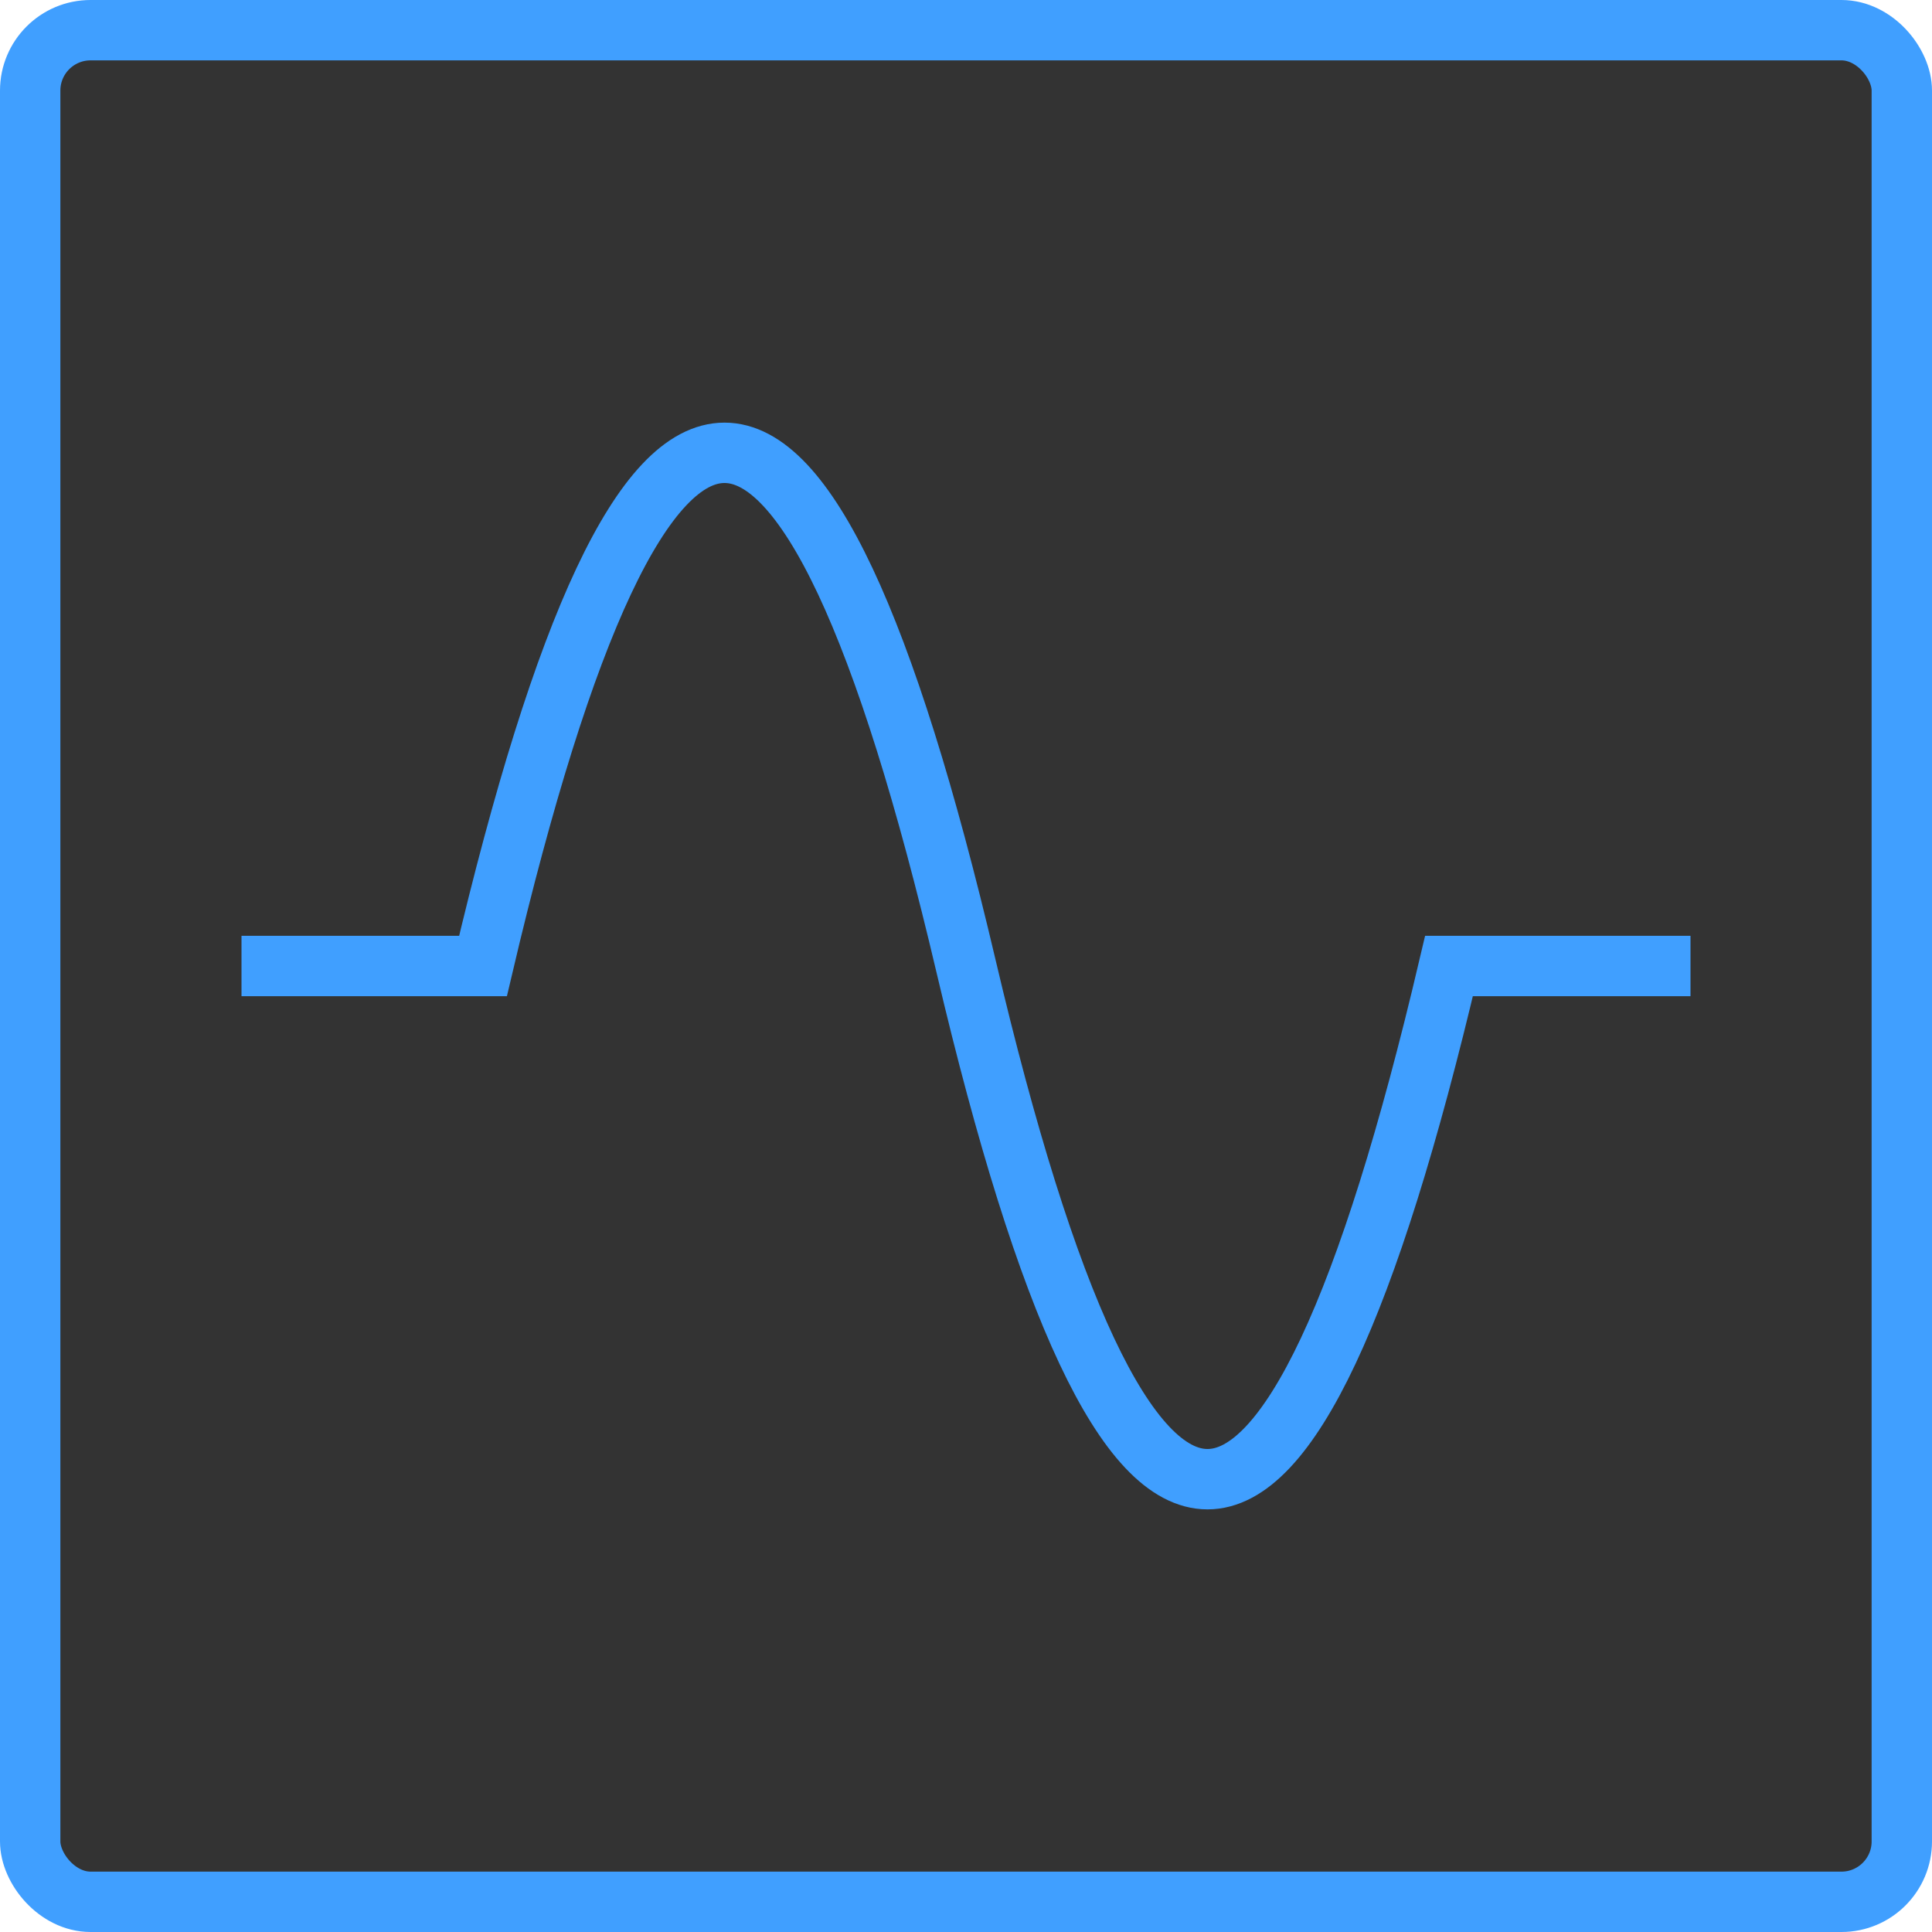 <svg xmlns="http://www.w3.org/2000/svg" viewBox="0 0 64 64" stroke="#409fff" stroke-width="2px">
	<rect x="1" y="1" rx="2" width="62"  height="62" fill="#333"/>
	<path d="M8 32 H16 Q24 -2 32 32 Q 40 66 48 32 H56" fill="none" />
</svg>